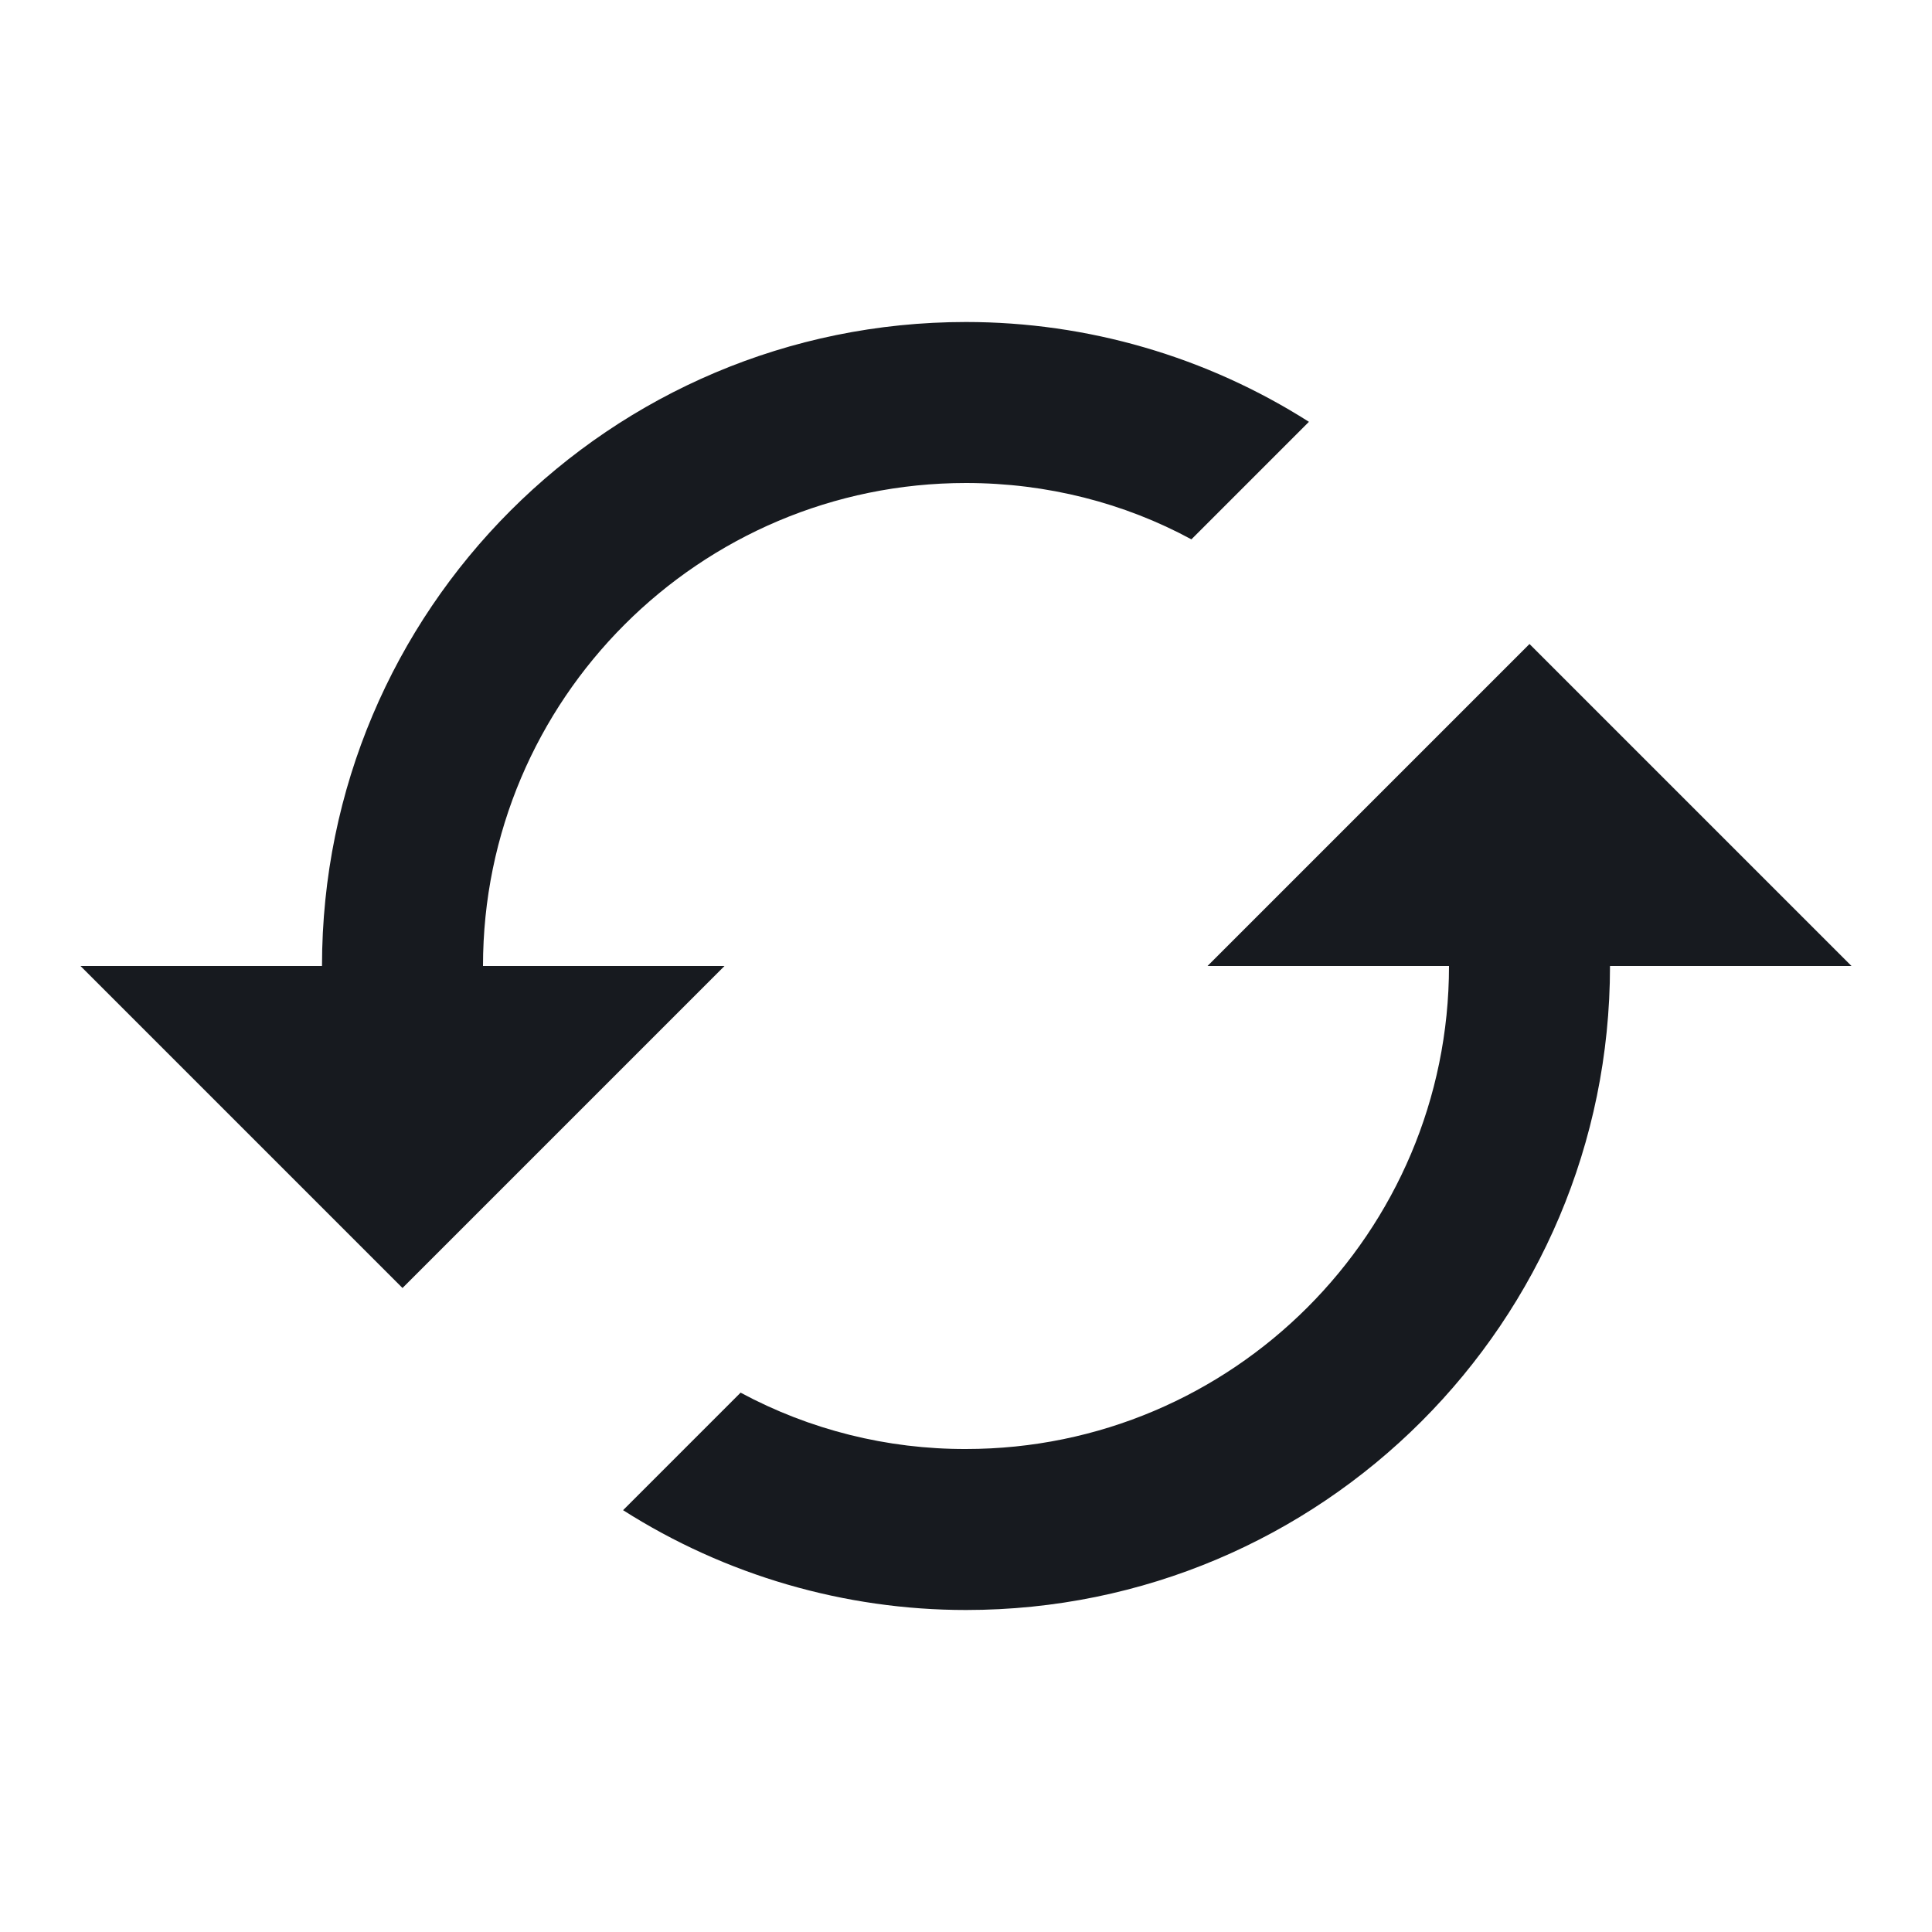 <svg width="24" height="24" viewBox="0 0 24 24" fill="none" xmlns="http://www.w3.org/2000/svg">
<path d="M19 8L15 12H18C18 15.31 15.31 18 12 18C11.023 18.003 10.06 17.763 9.2 17.3L7.74 18.76C9.013 19.57 10.491 20 12 20C16.42 20 20 16.42 20 12H23L19 8ZM6 12C6 8.69 8.69 6 12 6C13.01 6 13.97 6.25 14.8 6.7L16.26 5.24C14.987 4.43 13.509 4 12 4C7.58 4 4 7.58 4 12H1L5 16L9 12H6Z" fill="#171A1F"/>
</svg>
